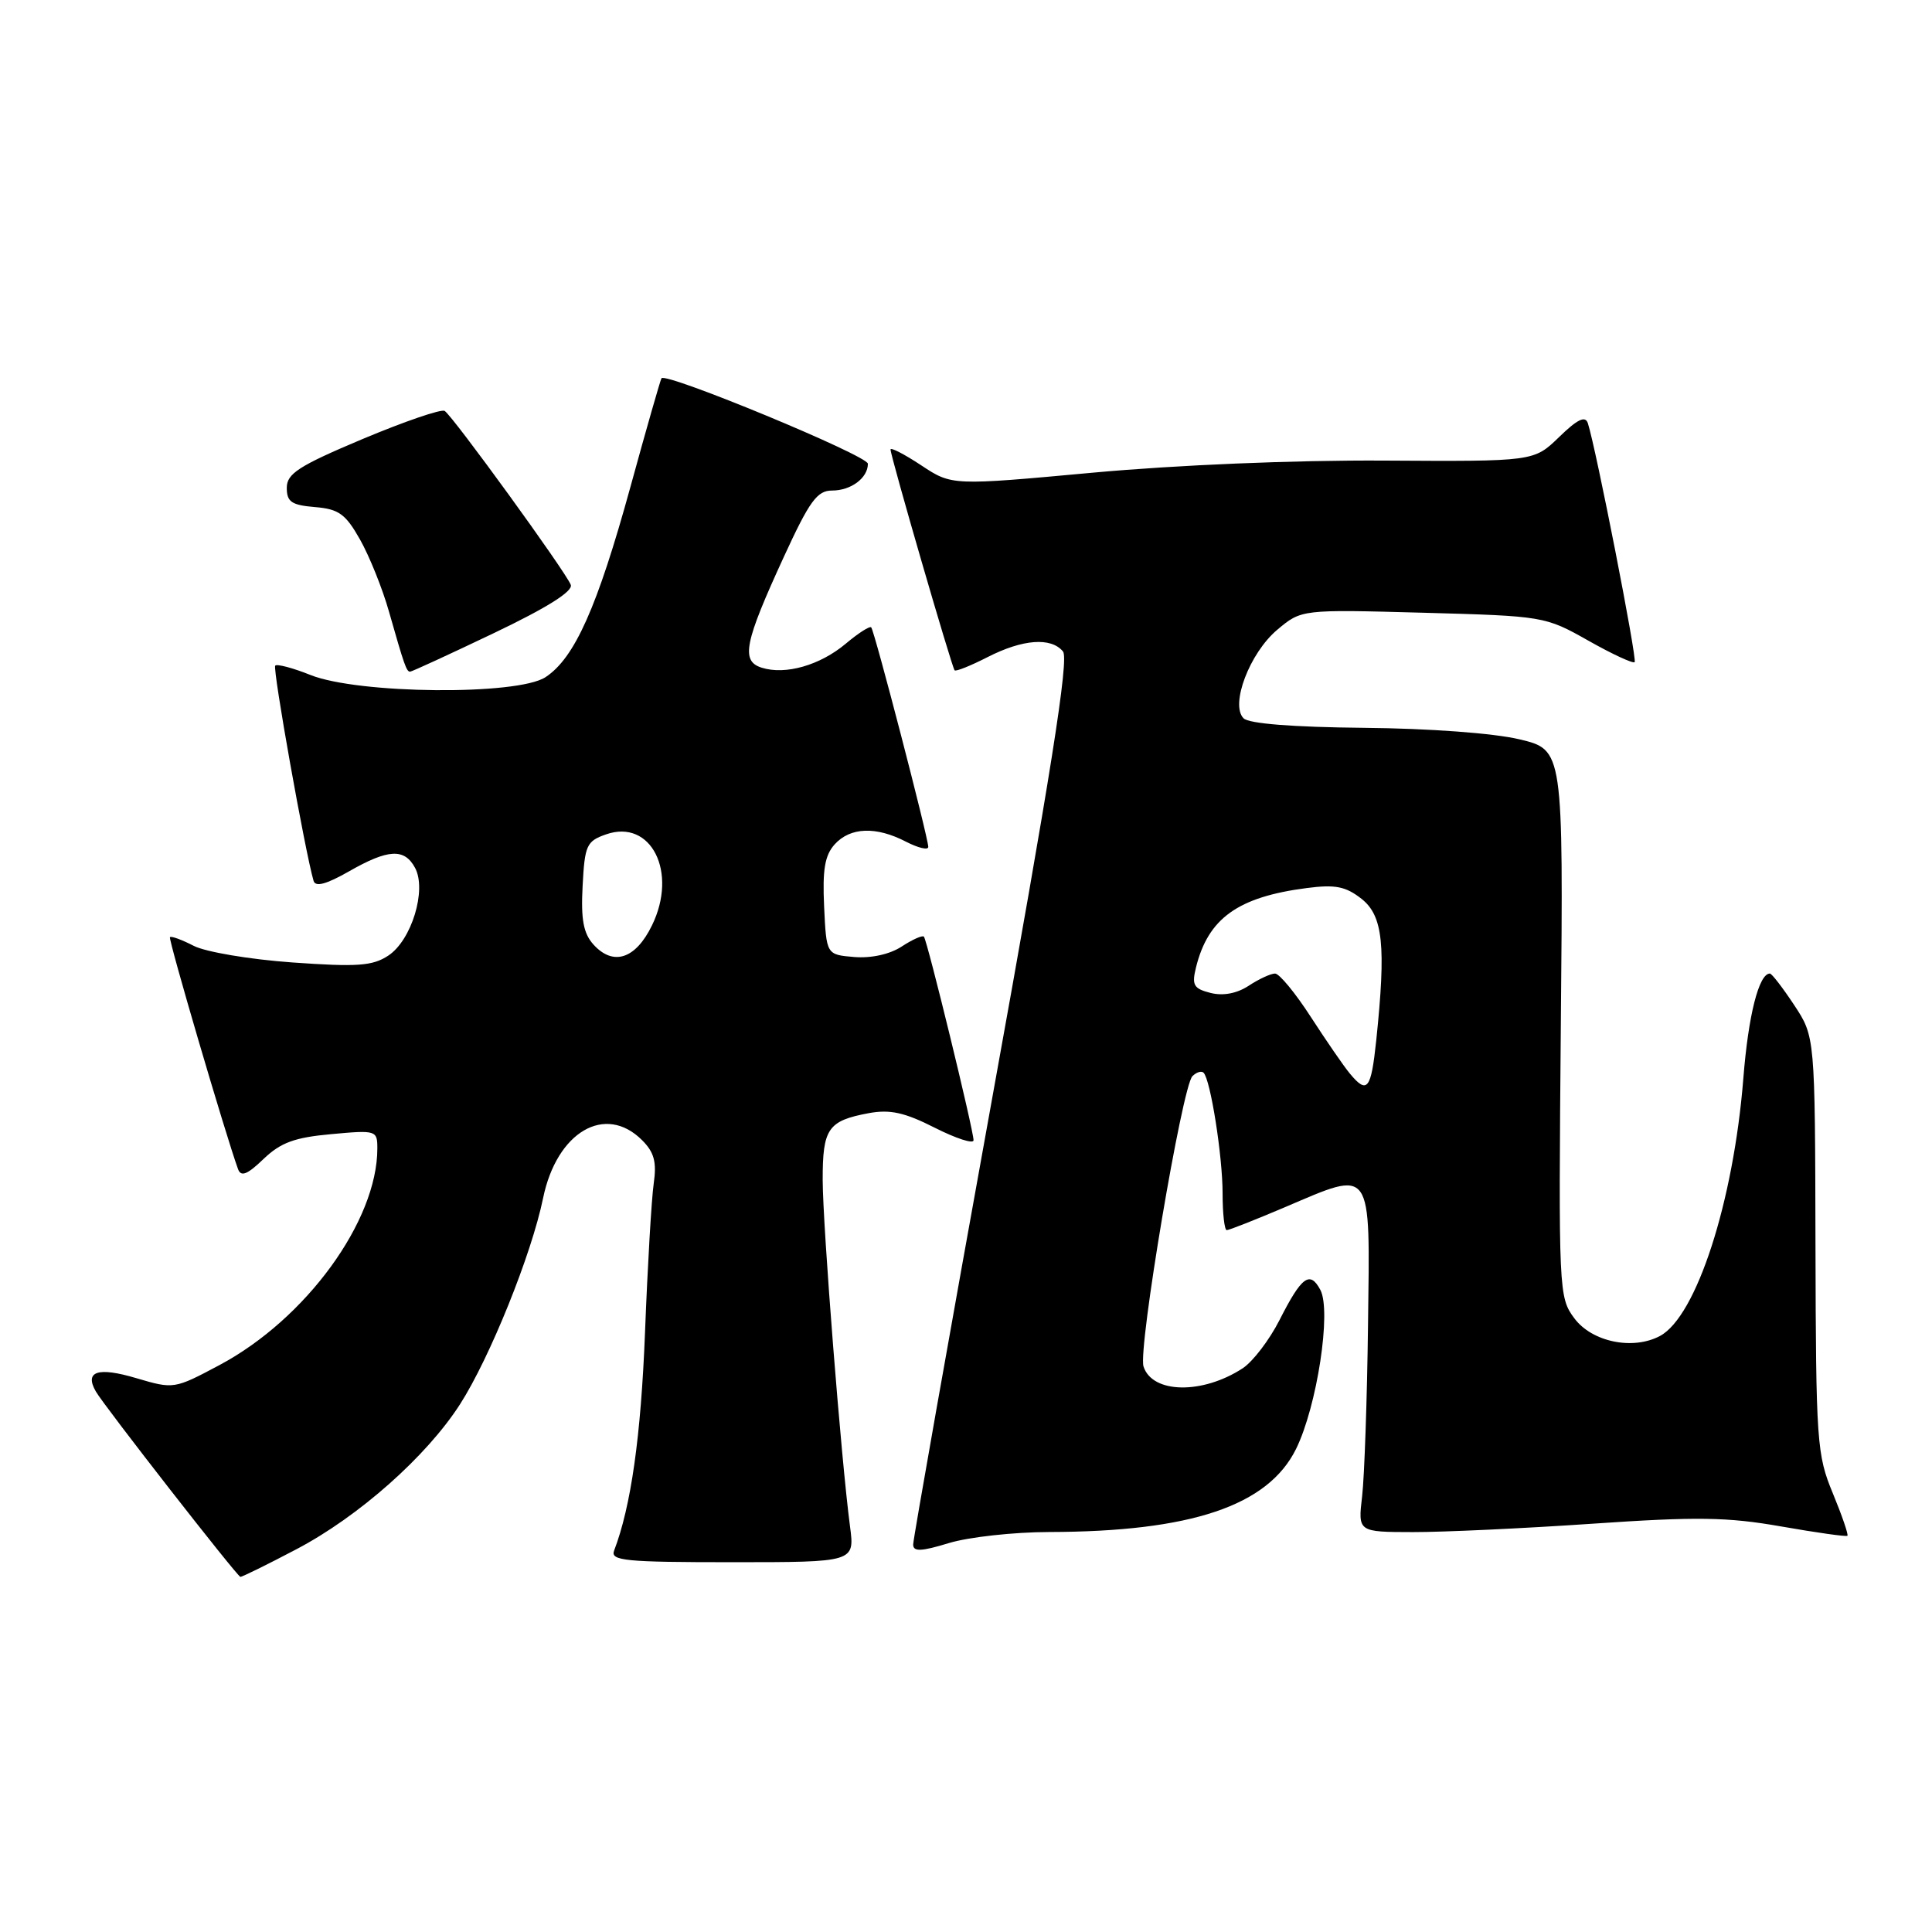 <?xml version="1.0" encoding="UTF-8" standalone="no"?>
<!DOCTYPE svg PUBLIC "-//W3C//DTD SVG 1.1//EN" "http://www.w3.org/Graphics/SVG/1.1/DTD/svg11.dtd" >
<svg xmlns="http://www.w3.org/2000/svg" xmlns:xlink="http://www.w3.org/1999/xlink" version="1.1" viewBox="0 0 256 256">
 <g >
 <path fill="currentColor"
d=" M 39.28 205.28 C 47.53 200.95 56.52 192.98 60.95 186.08 C 64.91 179.91 70.43 166.21 71.96 158.77 C 73.76 149.98 80.20 146.20 85.08 151.08 C 86.69 152.69 87.03 153.97 86.62 156.83 C 86.33 158.85 85.81 167.70 85.47 176.50 C 84.93 190.33 83.61 199.63 81.37 205.47 C 80.86 206.81 82.85 207.00 97.02 207.00 C 113.26 207.00 113.26 207.00 112.63 202.25 C 111.46 193.39 109.03 162.53 109.01 156.37 C 109.00 149.54 109.70 148.51 115.11 147.50 C 117.93 146.98 119.86 147.40 123.86 149.43 C 126.69 150.86 129.00 151.61 129.00 151.09 C 129.00 149.76 122.86 124.58 122.42 124.11 C 122.23 123.90 120.90 124.49 119.48 125.42 C 117.91 126.45 115.45 126.99 113.20 126.81 C 109.50 126.50 109.50 126.50 109.20 120.13 C 108.97 115.23 109.29 113.34 110.60 111.88 C 112.67 109.60 116.08 109.47 120.05 111.53 C 121.67 112.36 123.00 112.68 123.00 112.22 C 123.00 111.01 115.87 83.57 115.44 83.13 C 115.25 82.92 113.73 83.89 112.07 85.29 C 108.65 88.16 104.07 89.47 100.92 88.47 C 98.14 87.59 98.63 85.16 103.88 73.75 C 107.27 66.38 108.28 65.00 110.25 65.00 C 112.77 65.00 115.00 63.33 115.00 61.45 C 115.00 60.37 88.24 49.30 87.65 50.12 C 87.51 50.33 85.65 56.80 83.54 64.50 C 79.14 80.49 76.14 87.20 72.28 89.73 C 68.56 92.17 47.46 91.97 41.14 89.44 C 38.82 88.51 36.71 87.95 36.47 88.20 C 36.09 88.58 40.43 112.89 41.55 116.72 C 41.80 117.56 43.24 117.17 46.21 115.48 C 51.43 112.49 53.59 112.37 55.00 115.00 C 56.57 117.93 54.53 124.61 51.44 126.63 C 49.36 128.00 47.33 128.14 38.74 127.53 C 33.11 127.13 27.24 126.14 25.67 125.33 C 24.10 124.52 22.68 124.00 22.52 124.18 C 22.28 124.45 29.90 150.40 31.54 154.91 C 31.93 155.97 32.76 155.65 34.92 153.57 C 37.20 151.39 39.04 150.72 43.89 150.28 C 49.86 149.73 50.00 149.78 50.00 152.18 C 50.00 161.79 40.55 174.76 29.10 180.87 C 23.09 184.07 23.02 184.08 18.05 182.61 C 12.97 181.10 11.16 181.70 12.70 184.38 C 13.77 186.26 31.40 208.86 31.85 208.94 C 32.05 208.97 35.39 207.33 39.28 205.28 Z  M 139.00 203.00 C 157.81 202.96 168.00 199.54 171.73 192.00 C 174.51 186.36 176.45 173.71 174.95 170.91 C 173.57 168.33 172.47 169.14 169.54 174.92 C 168.21 177.54 166.02 180.41 164.67 181.30 C 159.33 184.79 152.67 184.67 151.52 181.06 C 150.78 178.72 156.64 143.96 158.00 142.60 C 158.53 142.07 159.20 141.86 159.48 142.14 C 160.40 143.07 162.00 153.19 162.00 158.14 C 162.00 160.81 162.25 163.00 162.55 163.00 C 162.86 163.00 166.33 161.63 170.26 159.96 C 181.97 154.97 181.54 154.36 181.27 175.50 C 181.15 185.40 180.79 195.64 180.49 198.25 C 179.93 203.00 179.93 203.00 187.22 203.01 C 191.22 203.02 201.93 202.52 211.00 201.90 C 224.84 200.95 228.87 201.01 236.00 202.26 C 240.68 203.08 244.63 203.64 244.79 203.50 C 244.95 203.36 244.08 200.83 242.86 197.87 C 240.74 192.77 240.62 191.10 240.56 164.93 C 240.50 137.36 240.50 137.36 237.74 133.18 C 236.22 130.88 234.77 129.00 234.52 129.00 C 233.06 129.00 231.66 134.53 231.00 142.91 C 229.70 159.24 224.78 174.44 219.96 177.02 C 216.37 178.94 210.93 177.82 208.60 174.67 C 206.54 171.90 206.51 171.10 206.82 135.60 C 207.15 99.35 207.15 99.35 201.32 97.96 C 197.91 97.15 189.38 96.52 180.70 96.44 C 171.31 96.35 165.49 95.89 164.78 95.18 C 162.98 93.38 165.58 86.53 169.24 83.45 C 172.45 80.75 172.45 80.75 188.57 81.19 C 204.55 81.63 204.74 81.66 210.45 84.88 C 213.61 86.67 216.38 87.95 216.60 87.74 C 216.96 87.38 211.48 59.42 210.40 56.08 C 210.06 55.05 209.03 55.54 206.59 57.91 C 203.25 61.15 203.25 61.15 183.38 61.03 C 171.52 60.96 155.96 61.61 144.82 62.63 C 126.13 64.35 126.13 64.35 122.07 61.66 C 119.83 60.18 118.00 59.24 118.00 59.56 C 118.00 60.44 126.13 88.45 126.49 88.82 C 126.67 89.00 128.63 88.21 130.86 87.07 C 135.52 84.69 139.27 84.41 140.85 86.32 C 141.67 87.30 139.25 102.57 131.47 145.52 C 125.71 177.36 121.00 203.96 121.00 204.65 C 121.00 205.63 122.05 205.59 125.75 204.46 C 128.36 203.67 134.32 203.01 139.00 203.00 Z  M 65.44 83.89 C 72.48 80.53 75.96 78.34 75.63 77.49 C 74.98 75.78 59.98 55.10 58.92 54.45 C 58.47 54.17 53.58 55.85 48.05 58.17 C 39.57 61.74 38.00 62.76 38.00 64.64 C 38.00 66.50 38.63 66.93 41.73 67.19 C 44.89 67.45 45.79 68.10 47.71 71.50 C 48.95 73.70 50.67 77.97 51.53 81.00 C 53.57 88.17 53.86 89.00 54.34 89.00 C 54.56 89.00 59.56 86.70 65.44 83.89 Z  M 78.64 125.16 C 77.31 123.68 76.96 121.85 77.20 117.38 C 77.48 112.00 77.72 111.46 80.30 110.56 C 86.27 108.47 89.85 115.55 86.39 122.62 C 84.22 127.08 81.26 128.05 78.64 125.16 Z  M 178.86 142.25 C 178.06 141.29 175.74 137.91 173.69 134.75 C 171.65 131.59 169.52 129.00 168.95 129.00 C 168.39 129.00 166.82 129.72 165.47 130.61 C 163.90 131.64 162.08 131.99 160.41 131.57 C 158.17 131.00 157.90 130.54 158.47 128.21 C 160.08 121.68 164.02 118.85 173.16 117.67 C 176.93 117.18 178.31 117.45 180.41 119.10 C 183.26 121.35 183.67 125.30 182.36 137.85 C 181.67 144.39 181.17 145.03 178.86 142.25 Z "/>
</g>
</svg>